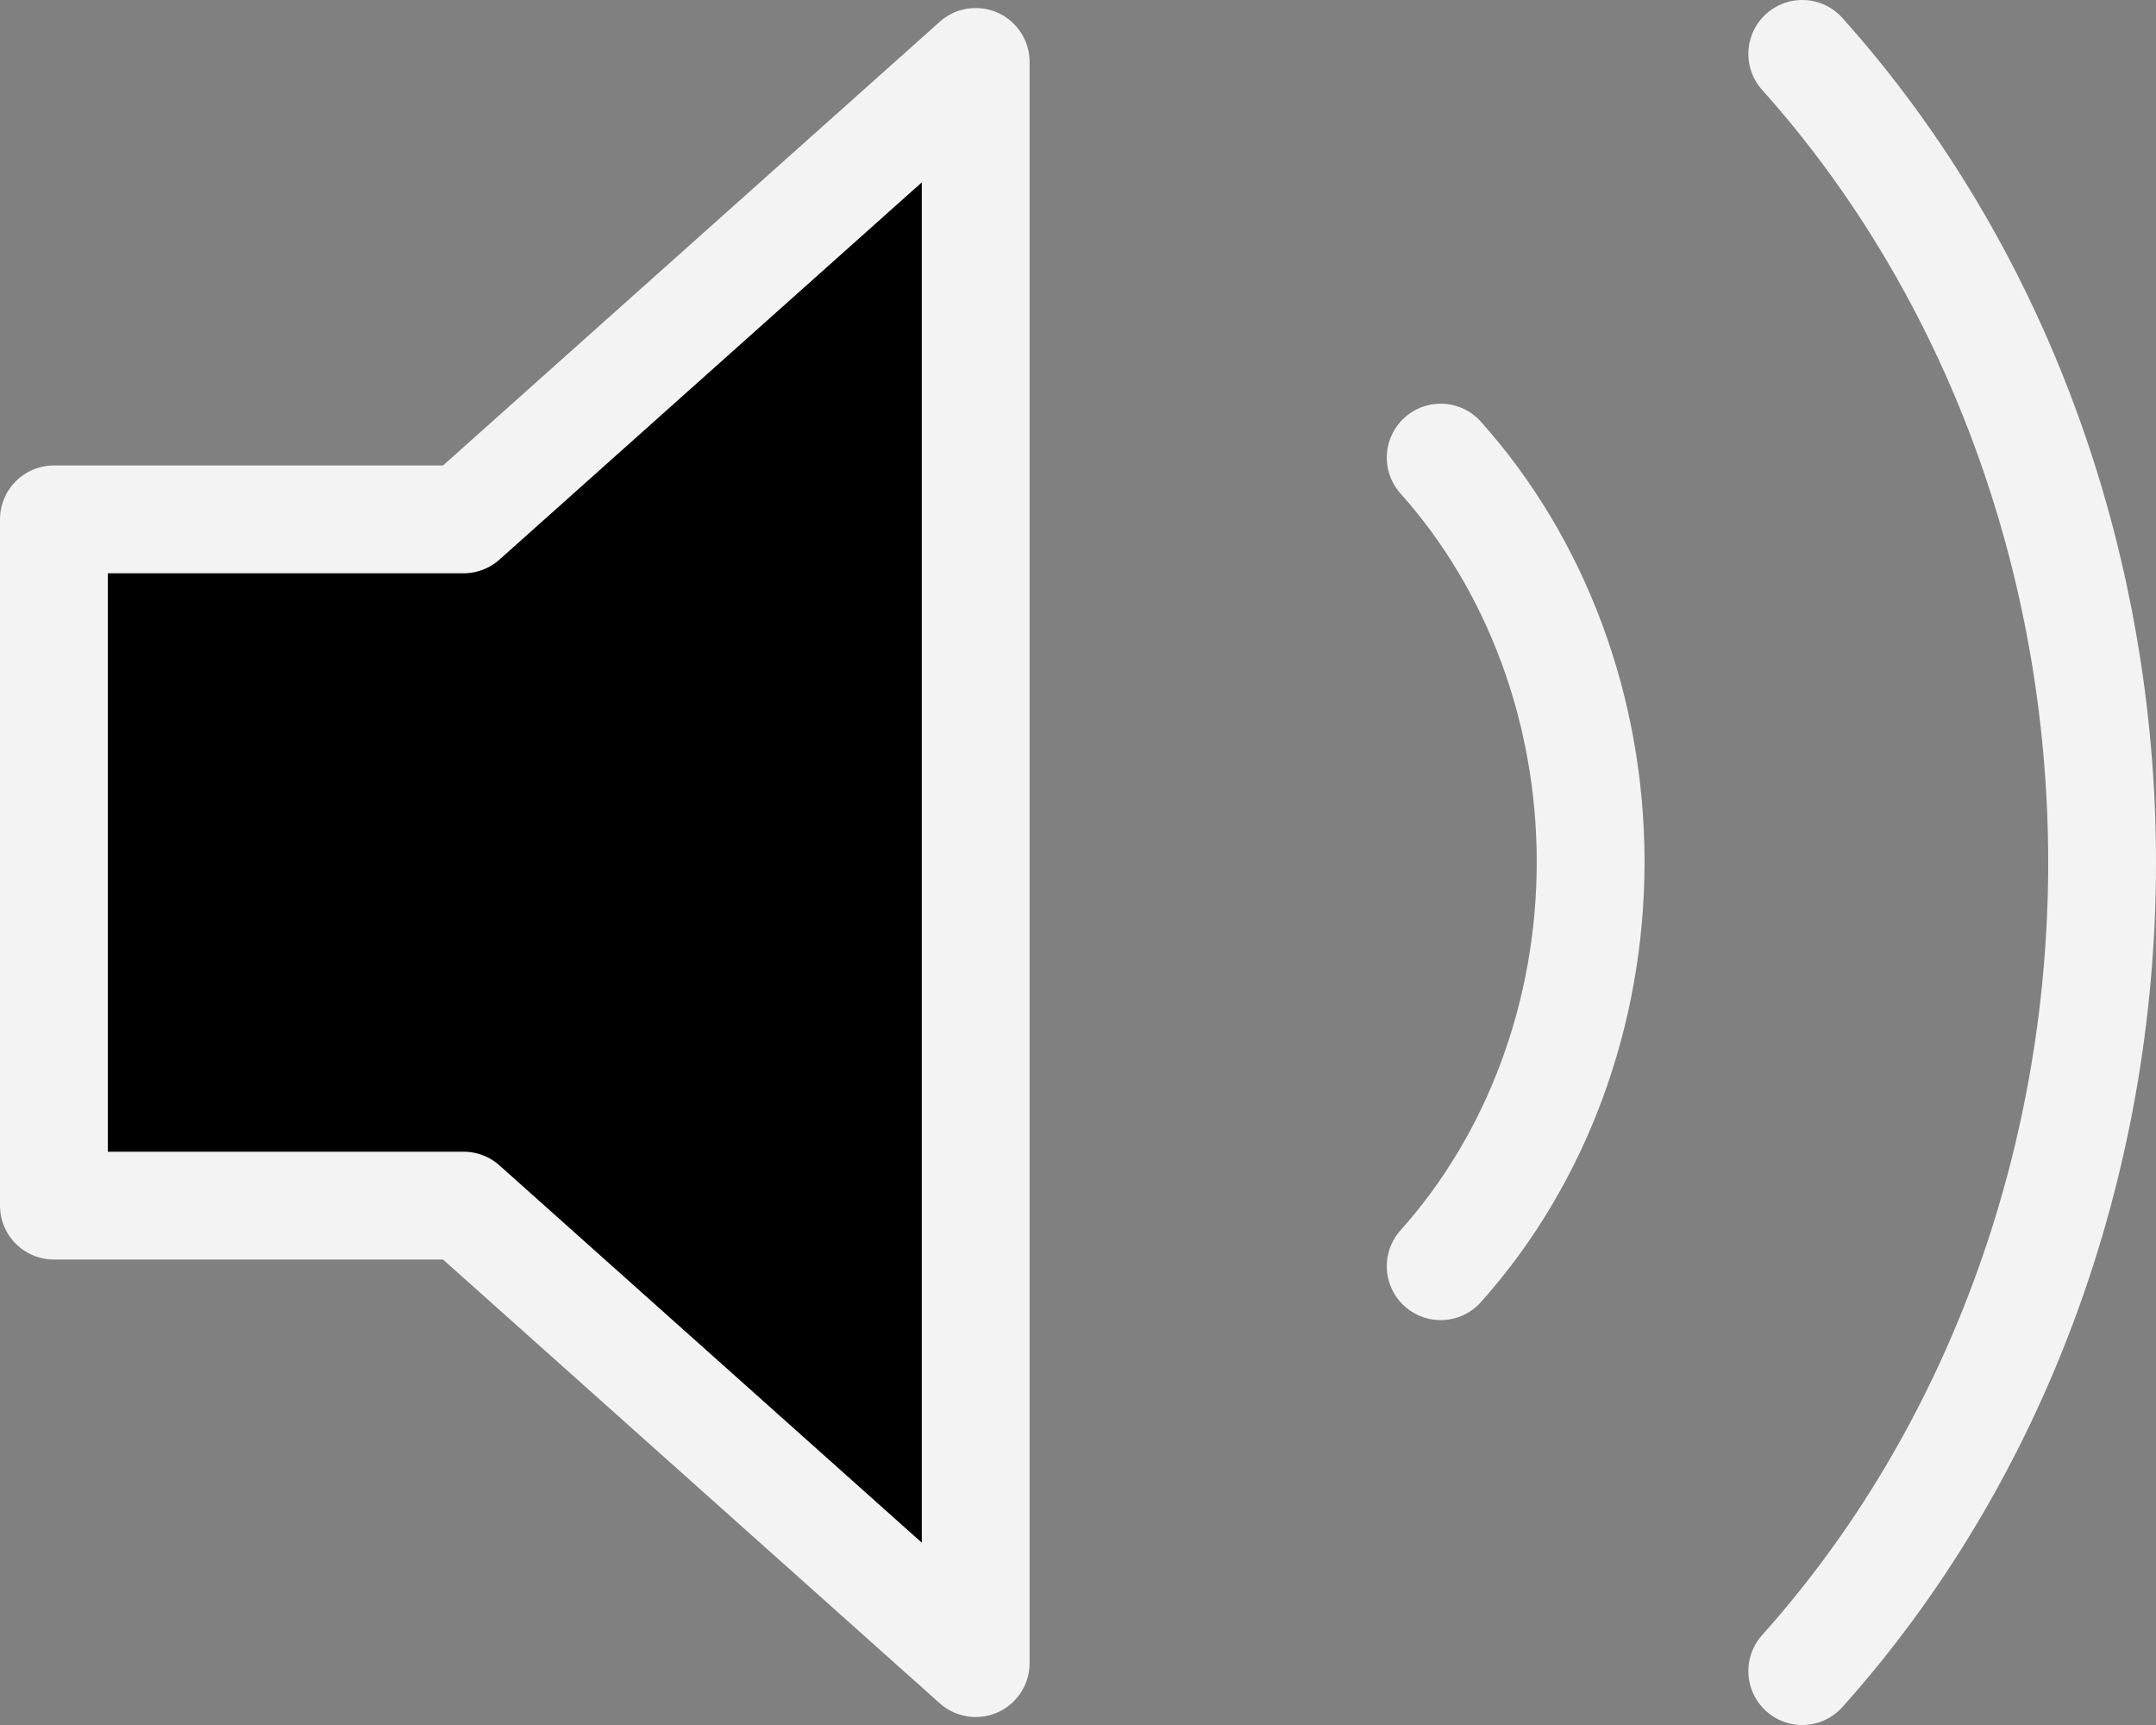 <svg width="40" height="32" viewBox="0 0 40 32" fill="none" xmlns="http://www.w3.org/2000/svg">
<rect x="0" y="0" width="40" height="32" fill="#808080" stroke="none"/>
<path d="M18.102 1.149L8.601 9.635H1V22.365H8.601L18.102 30.852V1.149Z" fill="black"/>
<path d="M18.102 1.149L8.601 9.635H1V22.365H8.601L18.102 30.852V1.149Z" fill="black"/>
<path d="M33.437 1C36.999 4.979 39 10.374 39 16C39 21.626 36.999 27.021 33.437 31M26.729 8.489C28.51 10.479 29.511 13.177 29.511 15.989C29.511 18.802 28.51 21.5 26.729 23.489M18.102 1.149L8.601 9.635H1V22.365H8.601L18.102 30.852V1.149Z" stroke="#F3F3F3" stroke-width="2" stroke-linecap="round" stroke-linejoin="round"/>
</svg>
